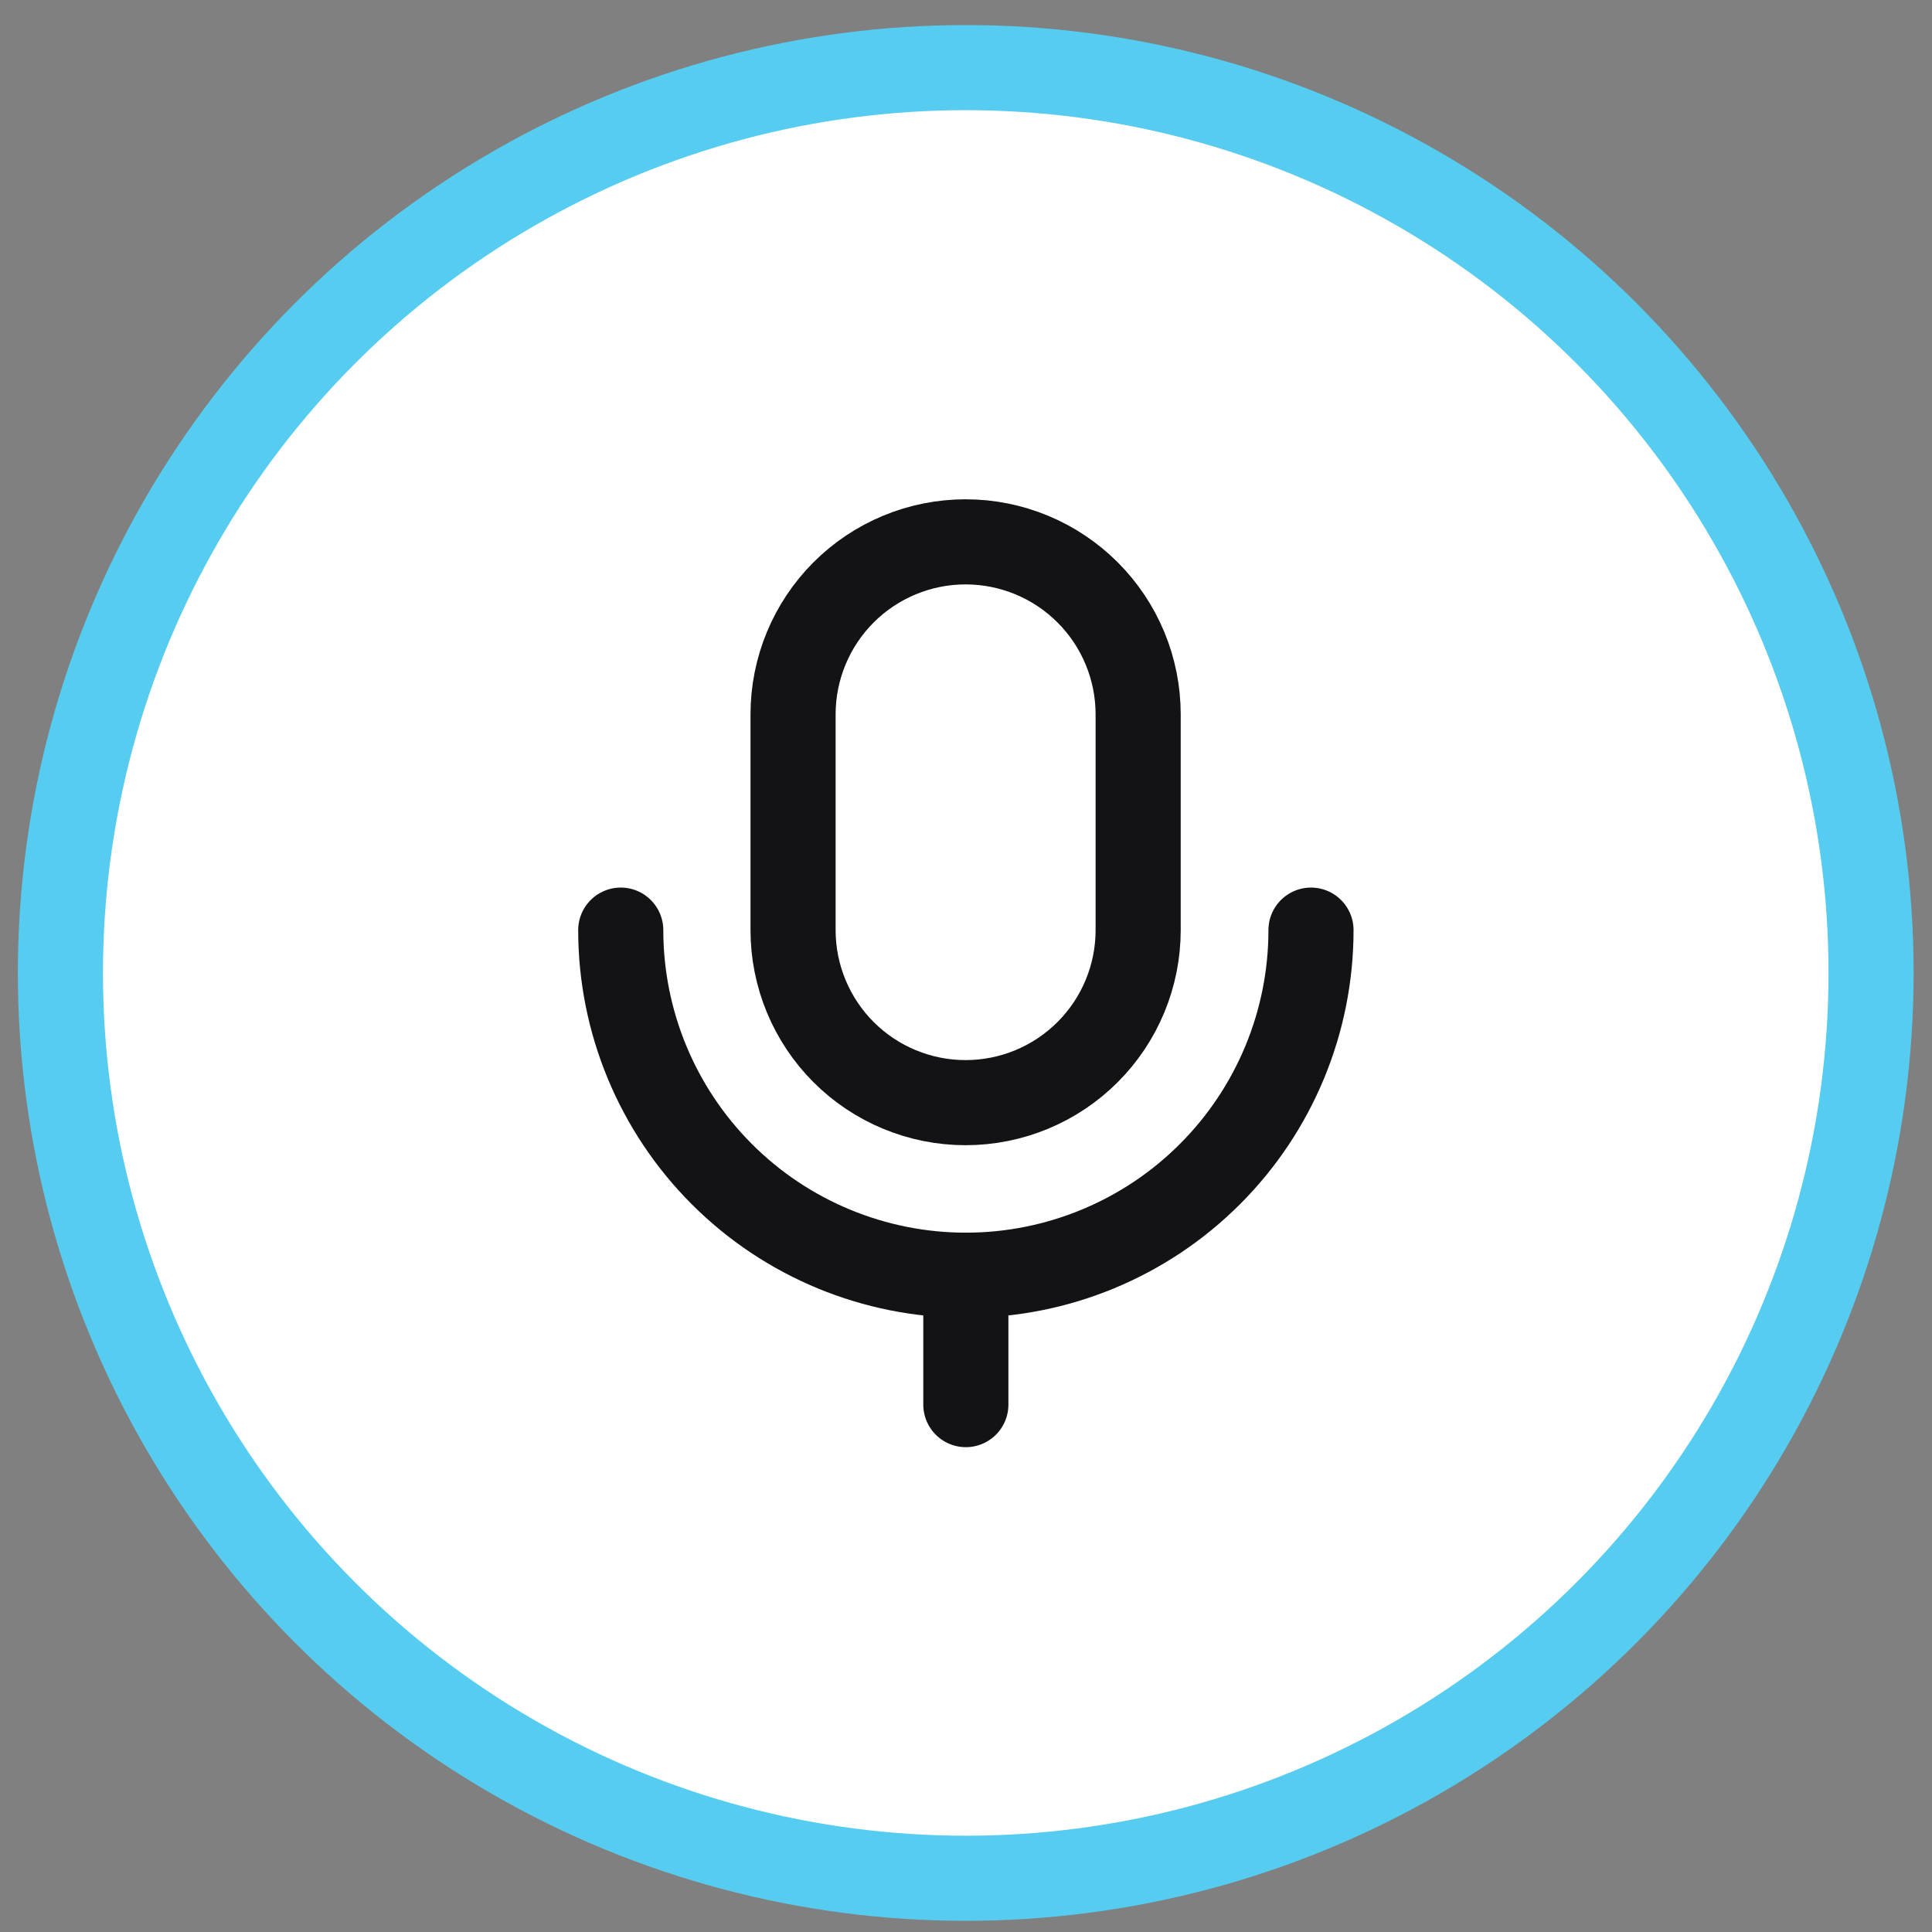 <svg width="37" height="37" viewBox="0 0 37 37" fill="none" xmlns="http://www.w3.org/2000/svg">
<rect x="0" y="0" width="37" height="37" fill="#808080" stroke="none"/>
<circle cx="18.495" cy="18.633" r="17.338" fill="white" stroke="#56CCF0" stroke-width="1.63"/>
<g clip-path="url(#clip0_1170_17274)">
<path d="M21.797 17.812C21.797 18.689 21.449 19.529 20.829 20.149C20.209 20.769 19.369 21.117 18.492 21.117C17.616 21.117 16.775 20.769 16.155 20.149C15.536 19.529 15.188 18.689 15.188 17.812V13.682C15.188 12.805 15.536 11.965 16.155 11.345C16.775 10.725 17.616 10.377 18.492 10.377C19.369 10.377 20.209 10.725 20.829 11.345C21.449 11.965 21.797 12.805 21.797 13.682V17.812Z" stroke="#131316" stroke-width="1.63" stroke-miterlimit="10"/>
<path d="M25.107 17.813C25.107 19.566 24.411 21.247 23.171 22.486C21.932 23.726 20.25 24.422 18.498 24.422C16.745 24.422 15.063 23.726 13.824 22.486C12.585 21.247 11.888 19.566 11.888 17.813" stroke="#131316" stroke-width="1.63" stroke-linecap="round" stroke-linejoin="round"/>
<path d="M18.497 24.421V26.9" stroke="#131316" stroke-width="1.63" stroke-linecap="round" stroke-linejoin="round"/>
</g>
<defs>
<clipPath id="clip0_1170_17274">
<rect width="14.871" height="18.176" fill="white" transform="translate(11.059 9.552)"/>
</clipPath>
</defs>
</svg>
